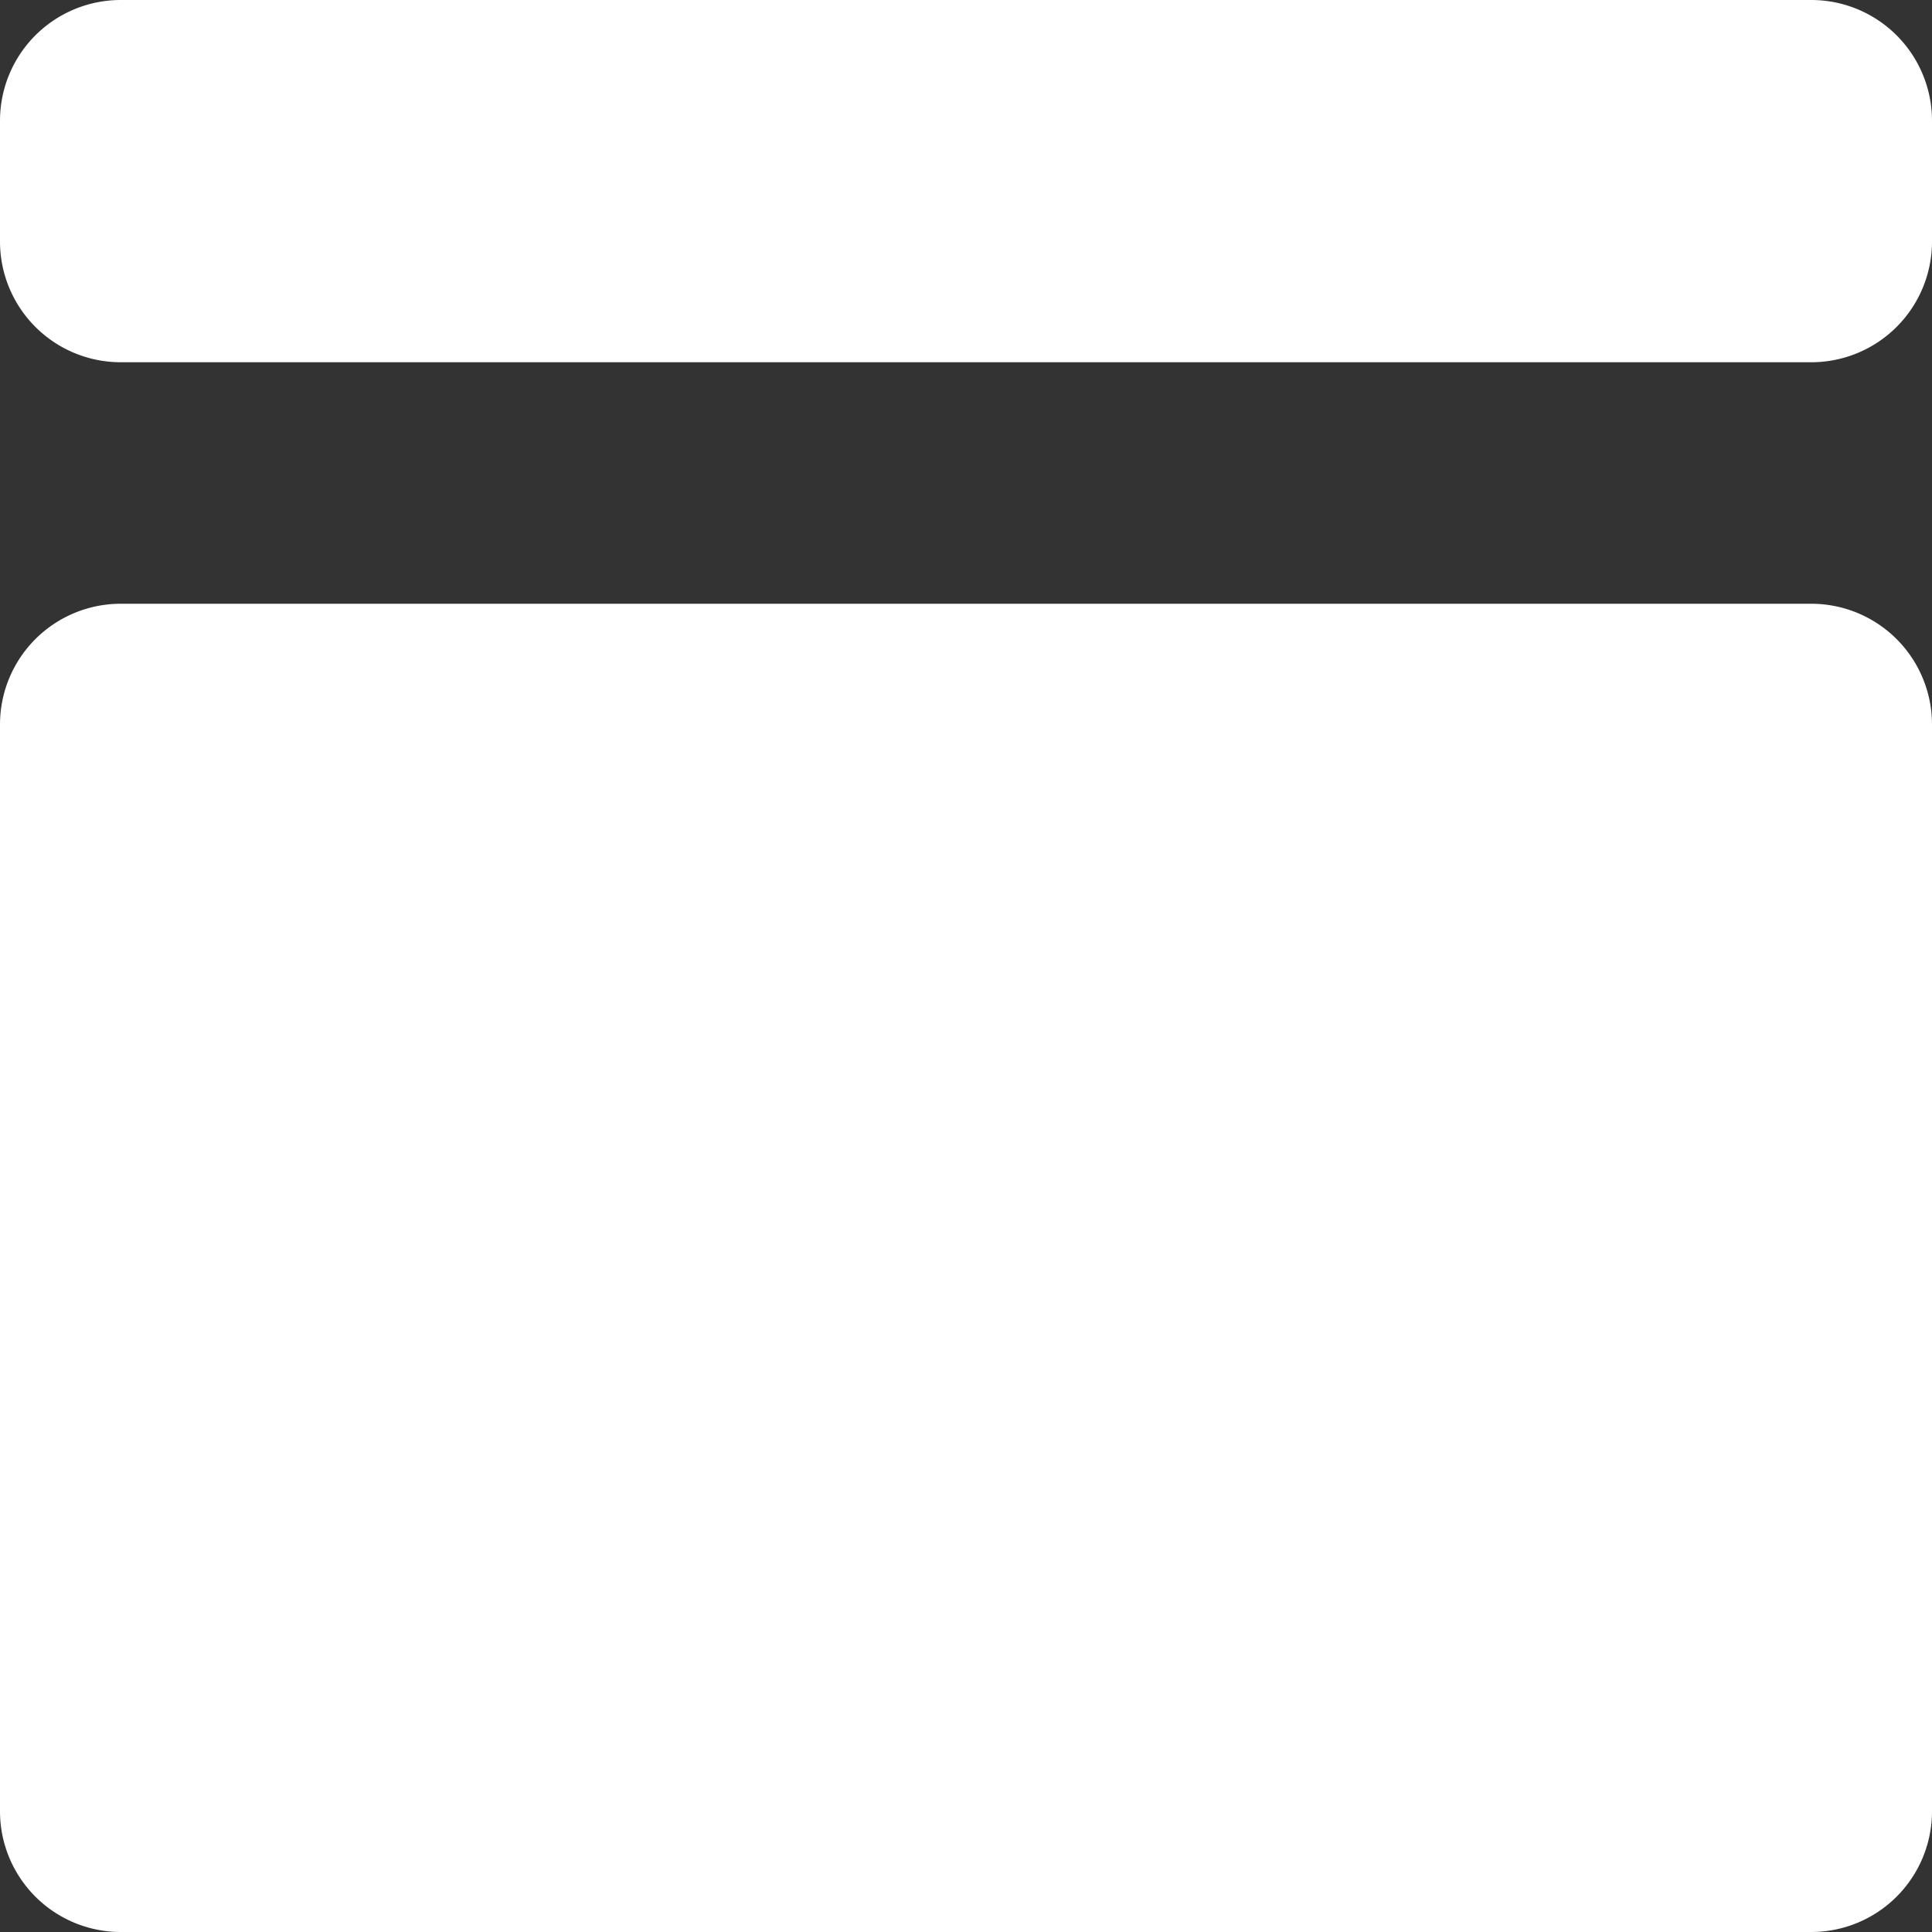 <svg xmlns="http://www.w3.org/2000/svg" width="16" height="16" viewBox="0 0 16 16">
  <rect x="0" y="0" width="16" height="16" fill="#333333" stroke="none"/>
  <path id="Path_290" data-name="Path 290" d="M15,16H1a1,1,0,0,1-1-1V6A1,1,0,0,1,1,5H15a1,1,0,0,1,1,1v9A1,1,0,0,1,15,16ZM15,3H1A1,1,0,0,1,0,2V1A1,1,0,0,1,1,0H15a1,1,0,0,1,1,1V2A1,1,0,0,1,15,3Z" fill="#fff" fill-rule="evenodd"/>
</svg>
